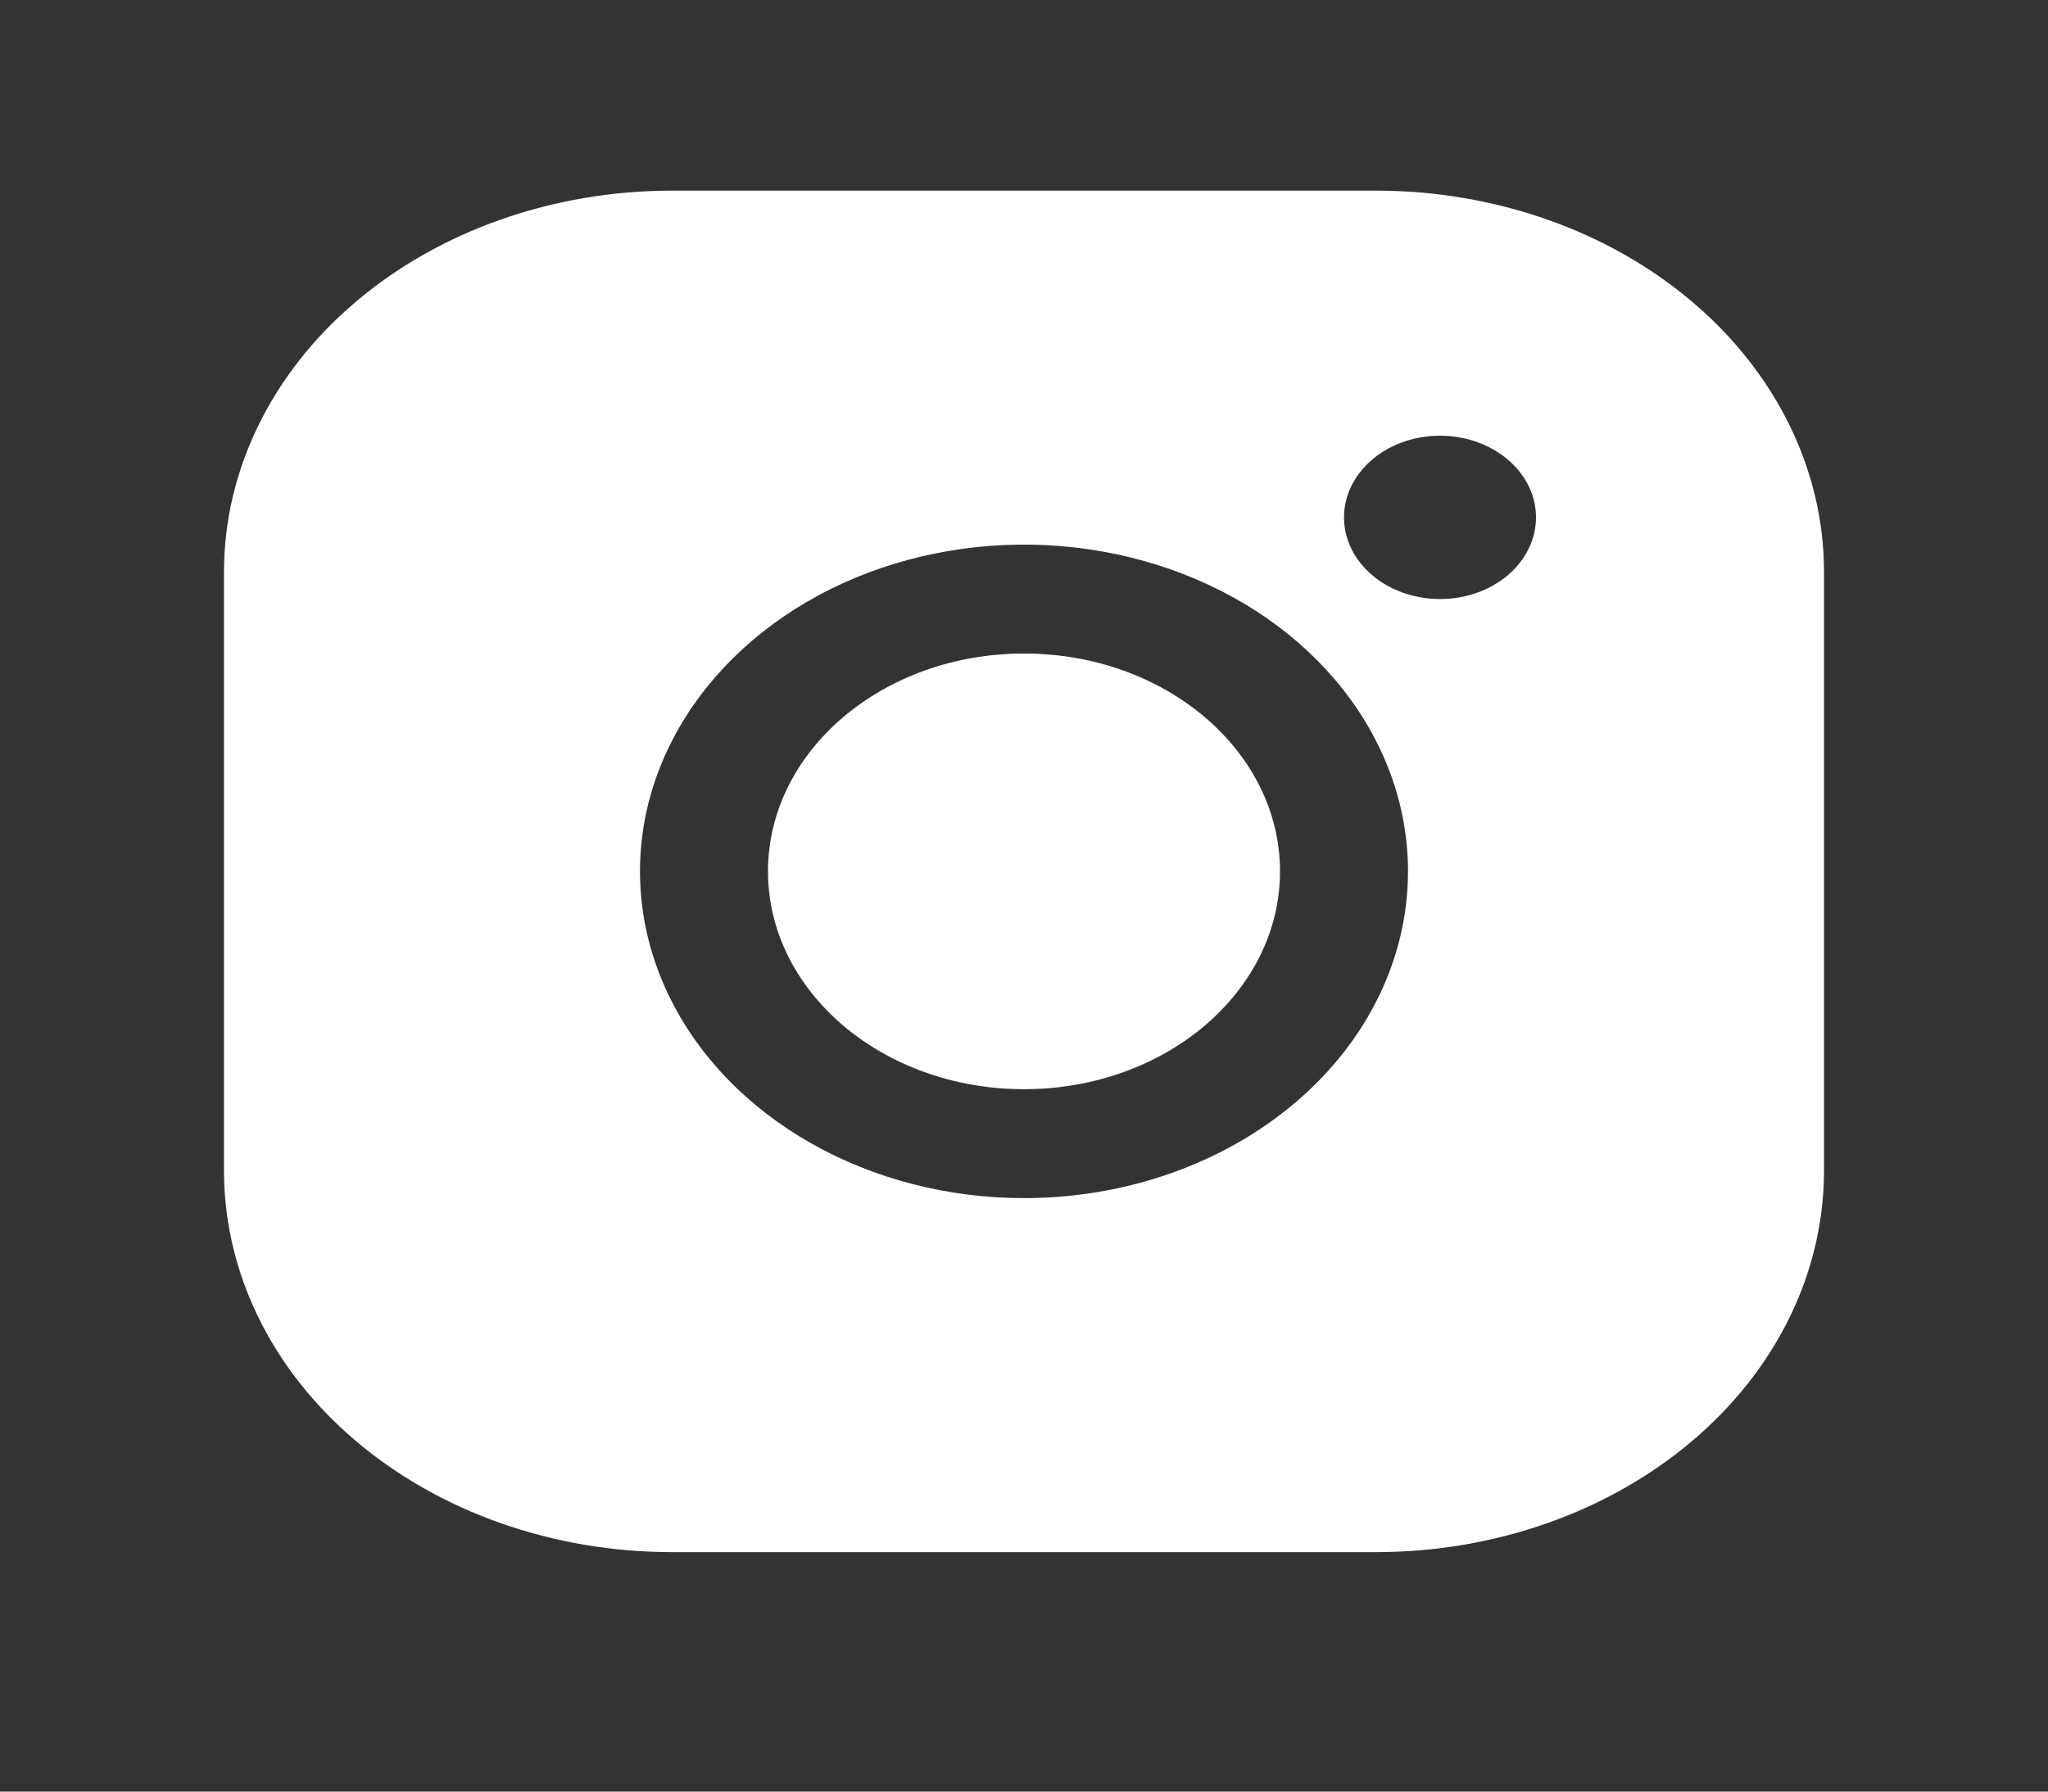 <svg width="40" height="35" viewBox="0 0 40 35" fill="none" xmlns="http://www.w3.org/2000/svg">
<rect x="0" y="0" width="40" height="35" fill="#333333" stroke="none"/>
<path d="M20 21.278C22.761 21.278 25 19.373 25 17.023C25 14.672 22.761 12.767 20 12.767C17.239 12.767 15 14.672 15 17.023C15 19.373 17.239 21.278 20 21.278Z" fill="white"/>
<path d="M26.875 3.724H13.125C10.804 3.724 8.579 4.508 6.938 5.905C5.297 7.302 4.375 9.196 4.375 11.171V22.874C4.375 24.849 5.297 26.744 6.938 28.14C8.579 29.537 10.804 30.322 13.125 30.322H26.875C29.196 30.322 31.421 29.537 33.062 28.14C34.703 26.744 35.625 24.849 35.625 22.874V11.171C35.625 9.196 34.703 7.302 33.062 5.905C31.421 4.508 29.196 3.724 26.875 3.724ZM20 23.406C18.517 23.406 17.067 23.032 15.833 22.33C14.6 21.629 13.639 20.632 13.071 19.465C12.503 18.299 12.355 17.015 12.644 15.777C12.934 14.539 13.648 13.402 14.697 12.509C15.746 11.616 17.082 11.008 18.537 10.762C19.992 10.515 21.5 10.642 22.87 11.125C24.241 11.608 25.412 12.426 26.236 13.476C27.06 14.526 27.5 15.76 27.5 17.023C27.5 18.716 26.71 20.339 25.303 21.536C23.897 22.733 21.989 23.406 20 23.406ZM28.125 11.703C27.754 11.703 27.392 11.609 27.083 11.434C26.775 11.259 26.535 11.009 26.393 10.718C26.251 10.426 26.214 10.105 26.286 9.796C26.358 9.486 26.537 9.202 26.799 8.979C27.061 8.755 27.395 8.604 27.759 8.542C28.123 8.48 28.5 8.512 28.843 8.633C29.185 8.754 29.478 8.958 29.684 9.221C29.89 9.483 30 9.791 30 10.107C30 10.53 29.802 10.936 29.451 11.236C29.099 11.535 28.622 11.703 28.125 11.703Z" fill="white"/>
</svg>
